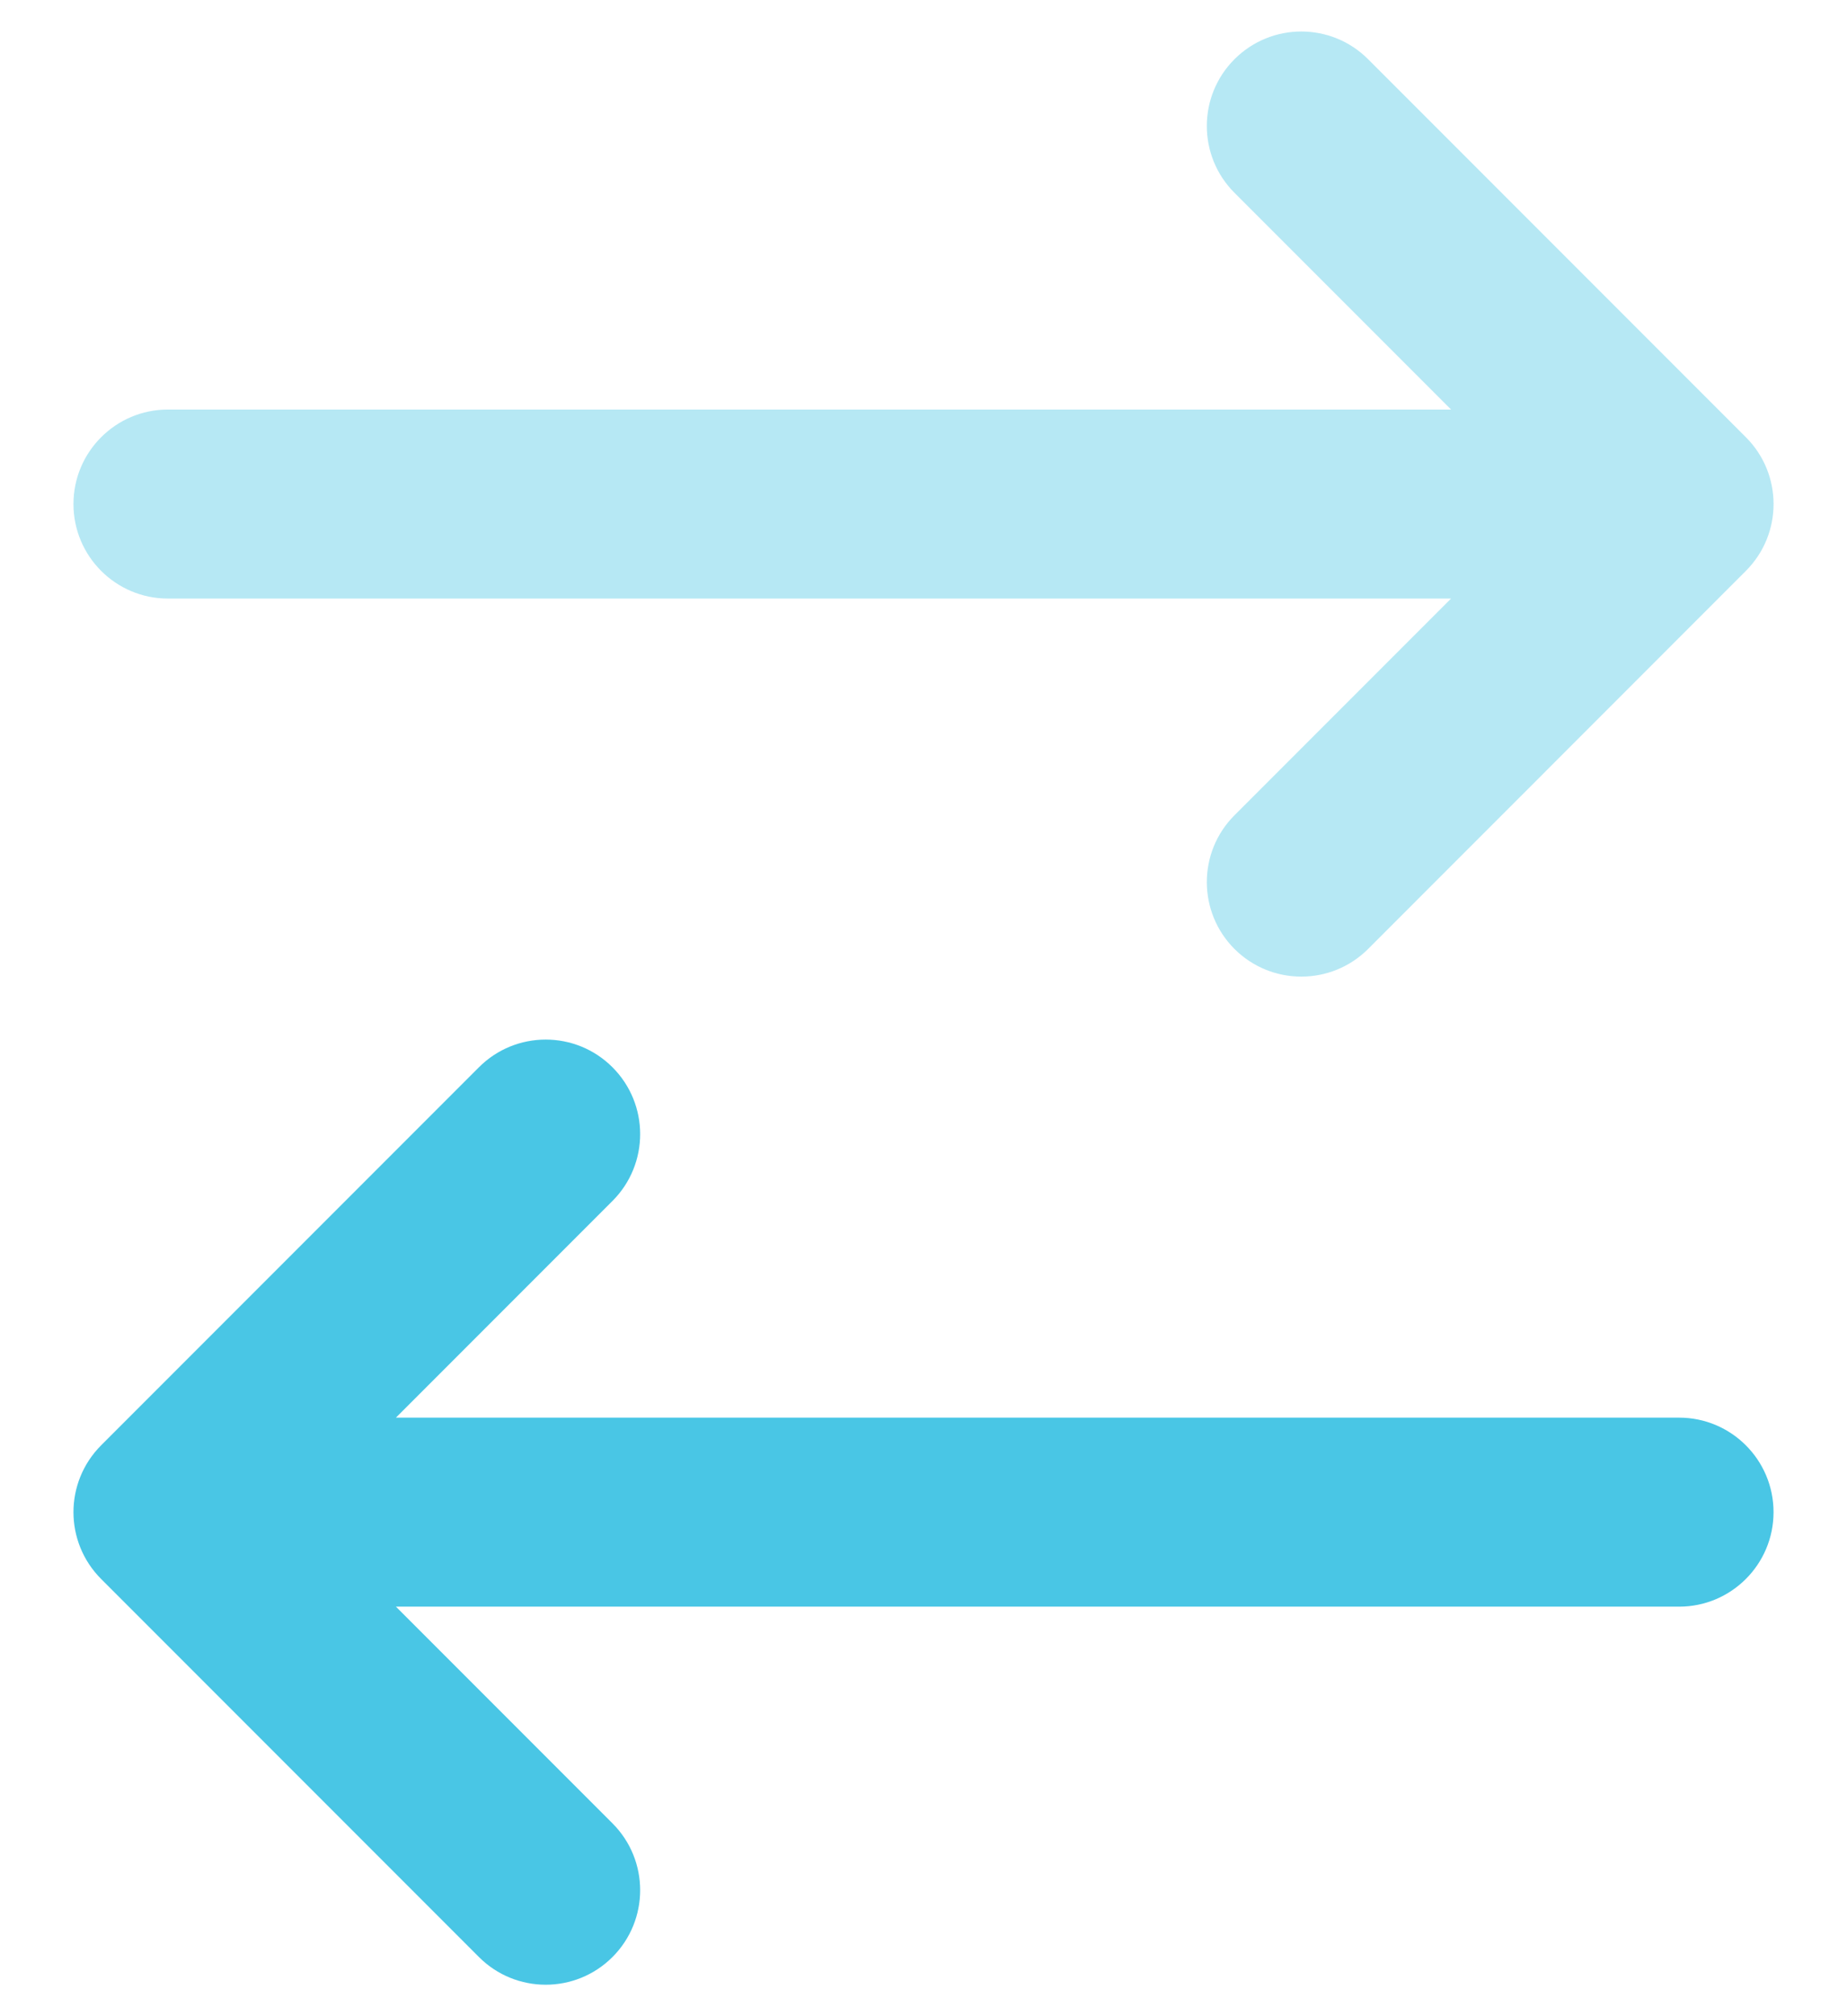 <svg width="22" height="24" viewBox="0 0 22 24" fill="none" xmlns="http://www.w3.org/2000/svg">
<path opacity="0.4" fill-rule="evenodd" clip-rule="evenodd" d="M20.796 5.205C21.235 5.644 21.235 6.356 20.796 6.795L16.296 11.296C15.856 11.735 15.144 11.735 14.704 11.296C14.265 10.856 14.265 10.144 14.704 9.705L17.284 7.125L2 7.125C1.379 7.125 0.875 6.621 0.875 6C0.875 5.379 1.379 4.875 2 4.875L17.284 4.875L14.704 2.295C14.265 1.856 14.265 1.144 14.704 0.705C15.144 0.265 15.856 0.265 16.296 0.705L20.796 5.205Z" fill="#49C6E5"/>
<path fill-rule="evenodd" clip-rule="evenodd" d="M1.205 18.796C0.765 18.356 0.765 17.644 1.205 17.204L5.705 12.704C6.144 12.265 6.856 12.265 7.295 12.704C7.735 13.144 7.735 13.856 7.295 14.296L4.716 16.875L20 16.875C20.621 16.875 21.125 17.379 21.125 18C21.125 18.621 20.621 19.125 20 19.125L4.716 19.125L7.295 21.704C7.735 22.144 7.735 22.856 7.295 23.296C6.856 23.735 6.144 23.735 5.705 23.296L1.205 18.796Z" fill="#49C6E5"/>
</svg>
